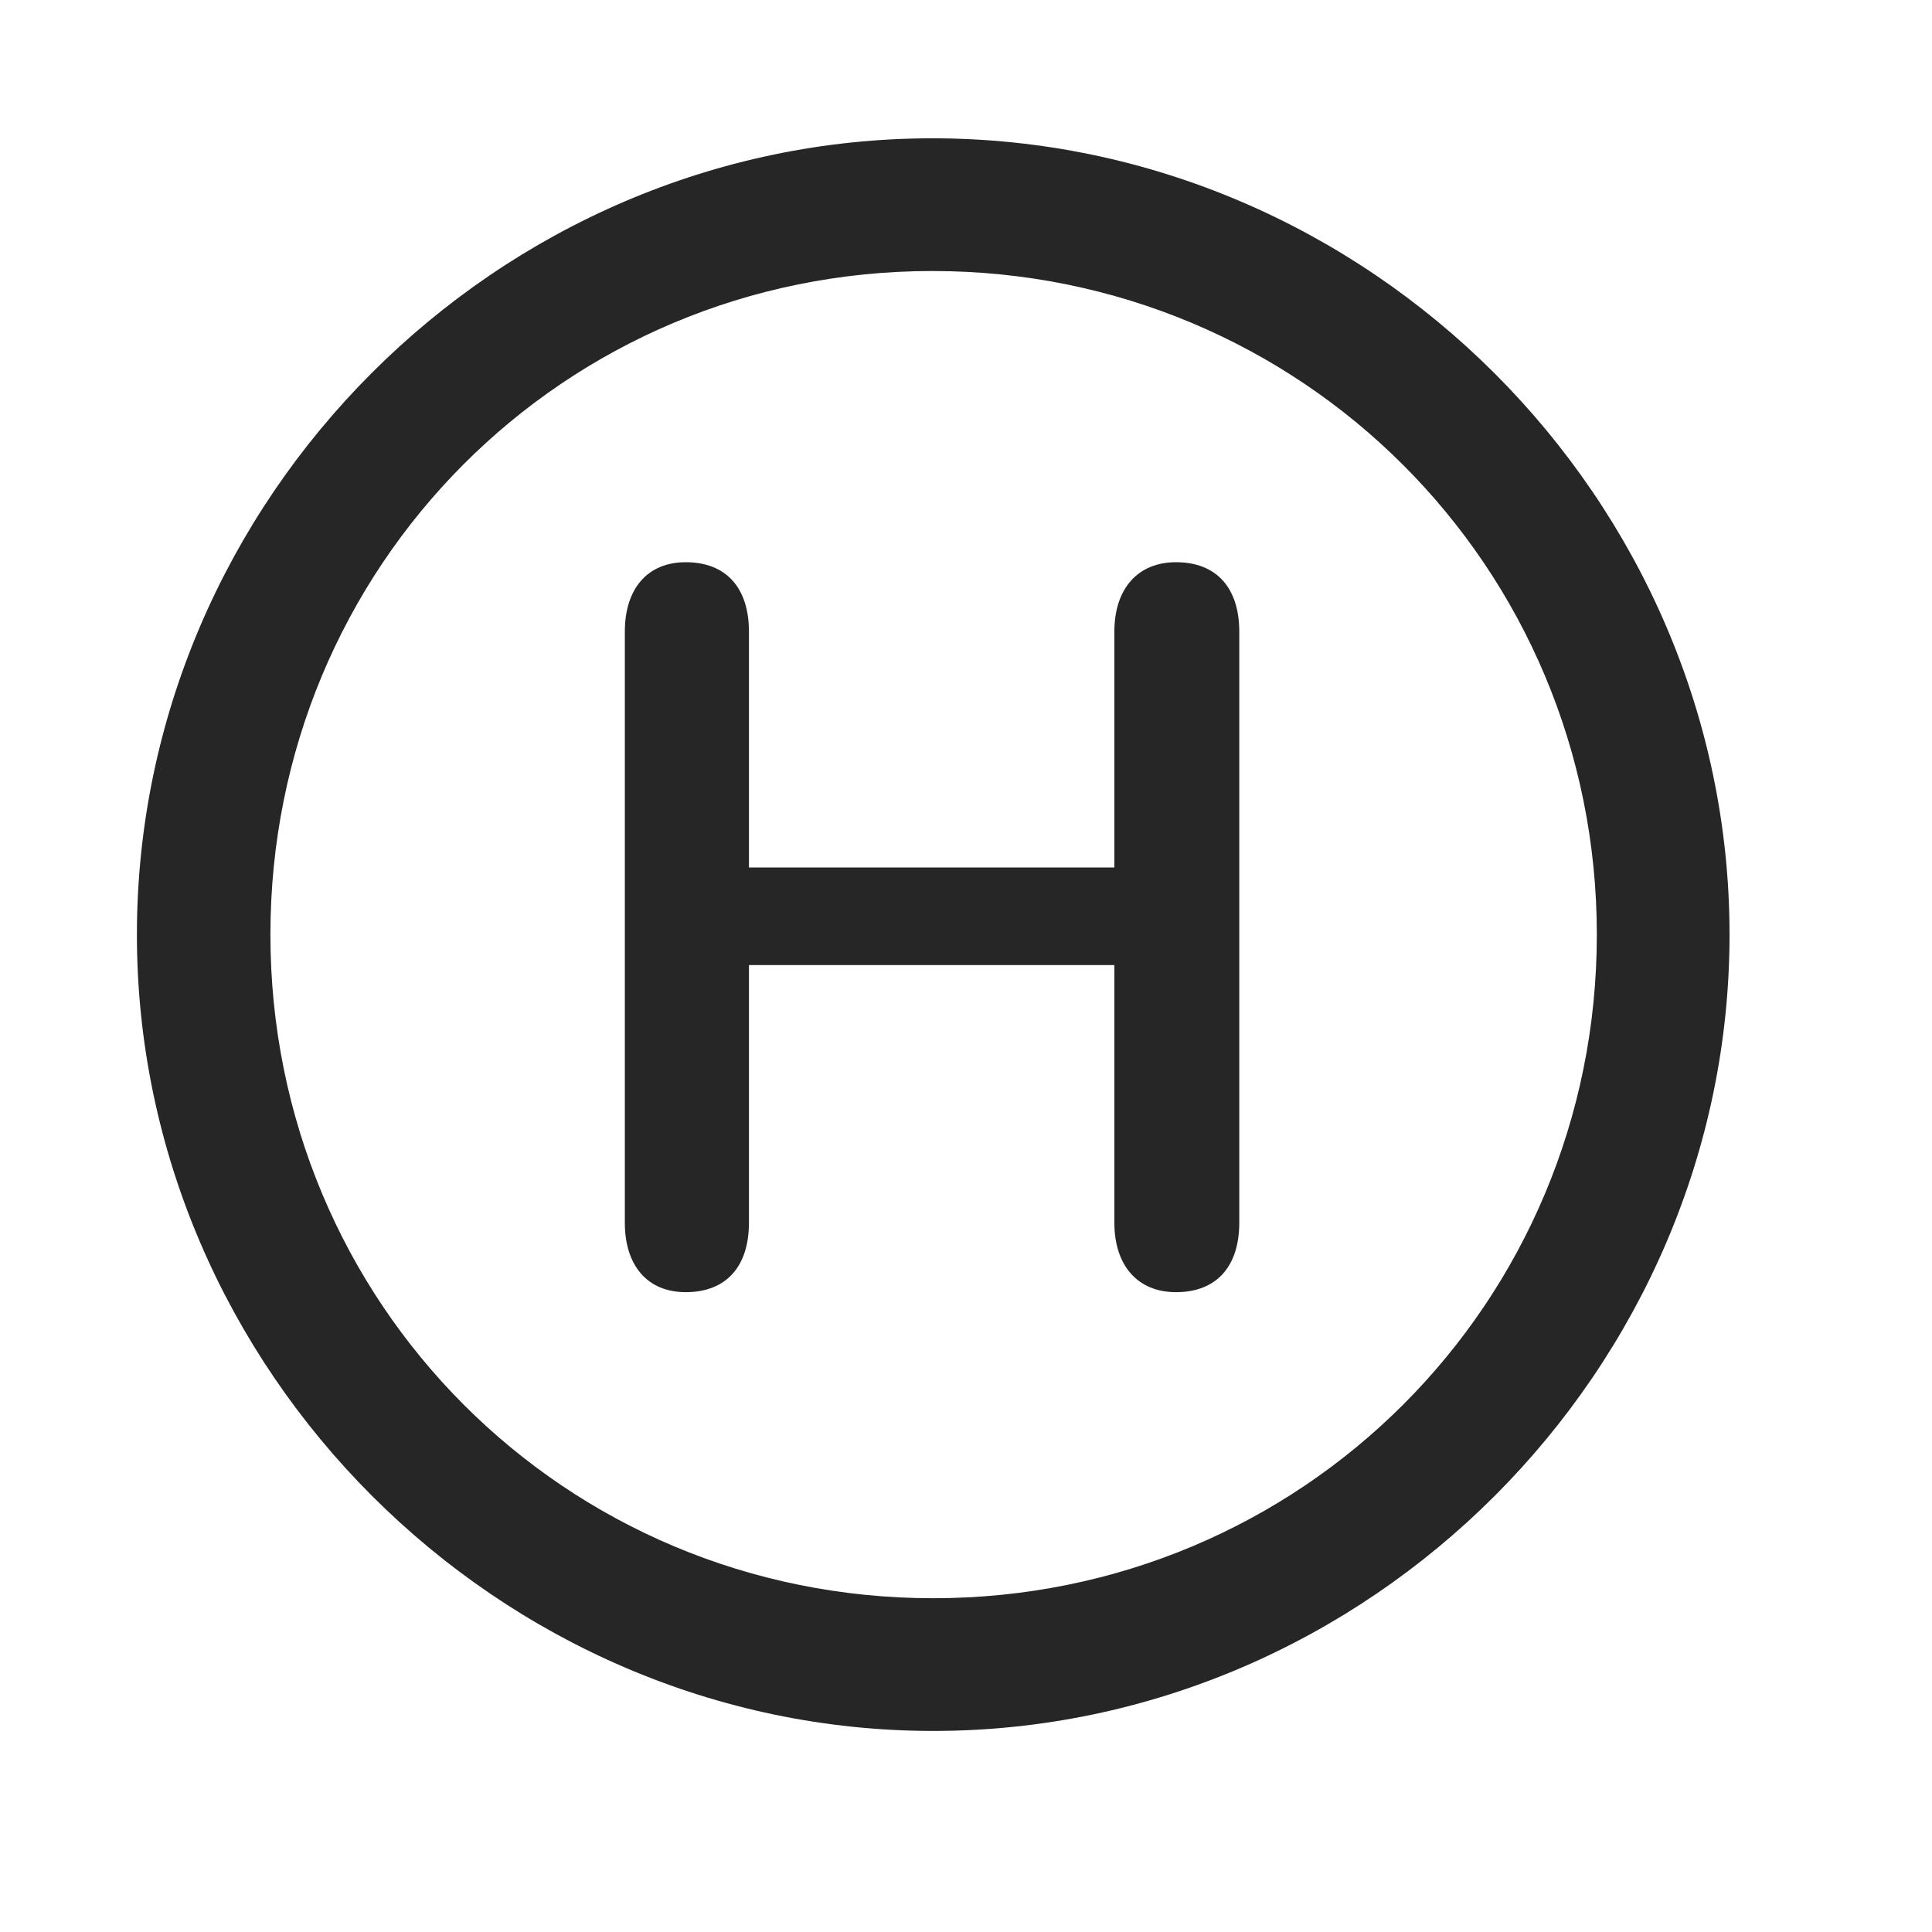 <svg width="29" height="29" viewBox="0 0 29 29" fill="currentColor" xmlns="http://www.w3.org/2000/svg">
<g clip-path="url(#clip0_2207_37651)">
<path d="M14.008 25.982C20.547 25.982 25.961 20.556 25.961 14.029C25.961 7.49 20.535 2.076 13.996 2.076C7.469 2.076 2.055 7.49 2.055 14.029C2.055 20.556 7.48 25.982 14.008 25.982ZM14.008 23.99C8.477 23.99 4.059 19.56 4.059 14.029C4.059 8.498 8.465 4.068 13.996 4.068C19.527 4.068 23.969 8.498 23.969 14.029C23.969 19.56 19.539 23.99 14.008 23.99Z" fill="currentColor" fill-opacity="0.85"/>
<path d="M10.293 19.396C10.902 19.396 11.242 19.009 11.242 18.353V14.486H16.727V18.353C16.727 18.998 17.078 19.396 17.652 19.396C18.262 19.396 18.602 19.009 18.602 18.353V9.482C18.602 8.826 18.262 8.439 17.652 8.439C17.078 8.439 16.727 8.837 16.727 9.482V13.021H11.242V9.482C11.242 8.826 10.902 8.439 10.293 8.439C9.719 8.439 9.379 8.837 9.379 9.482V18.353C9.379 18.998 9.719 19.396 10.293 19.396Z" fill="currentColor" fill-opacity="0.85"/>
</g>
<defs>
<clipPath id="clip0_2207_37651">
<rect width="23.906" height="23.918" fill="currentColor" transform="translate(2.055 2.076)"/>
</clipPath>
</defs>
</svg>
